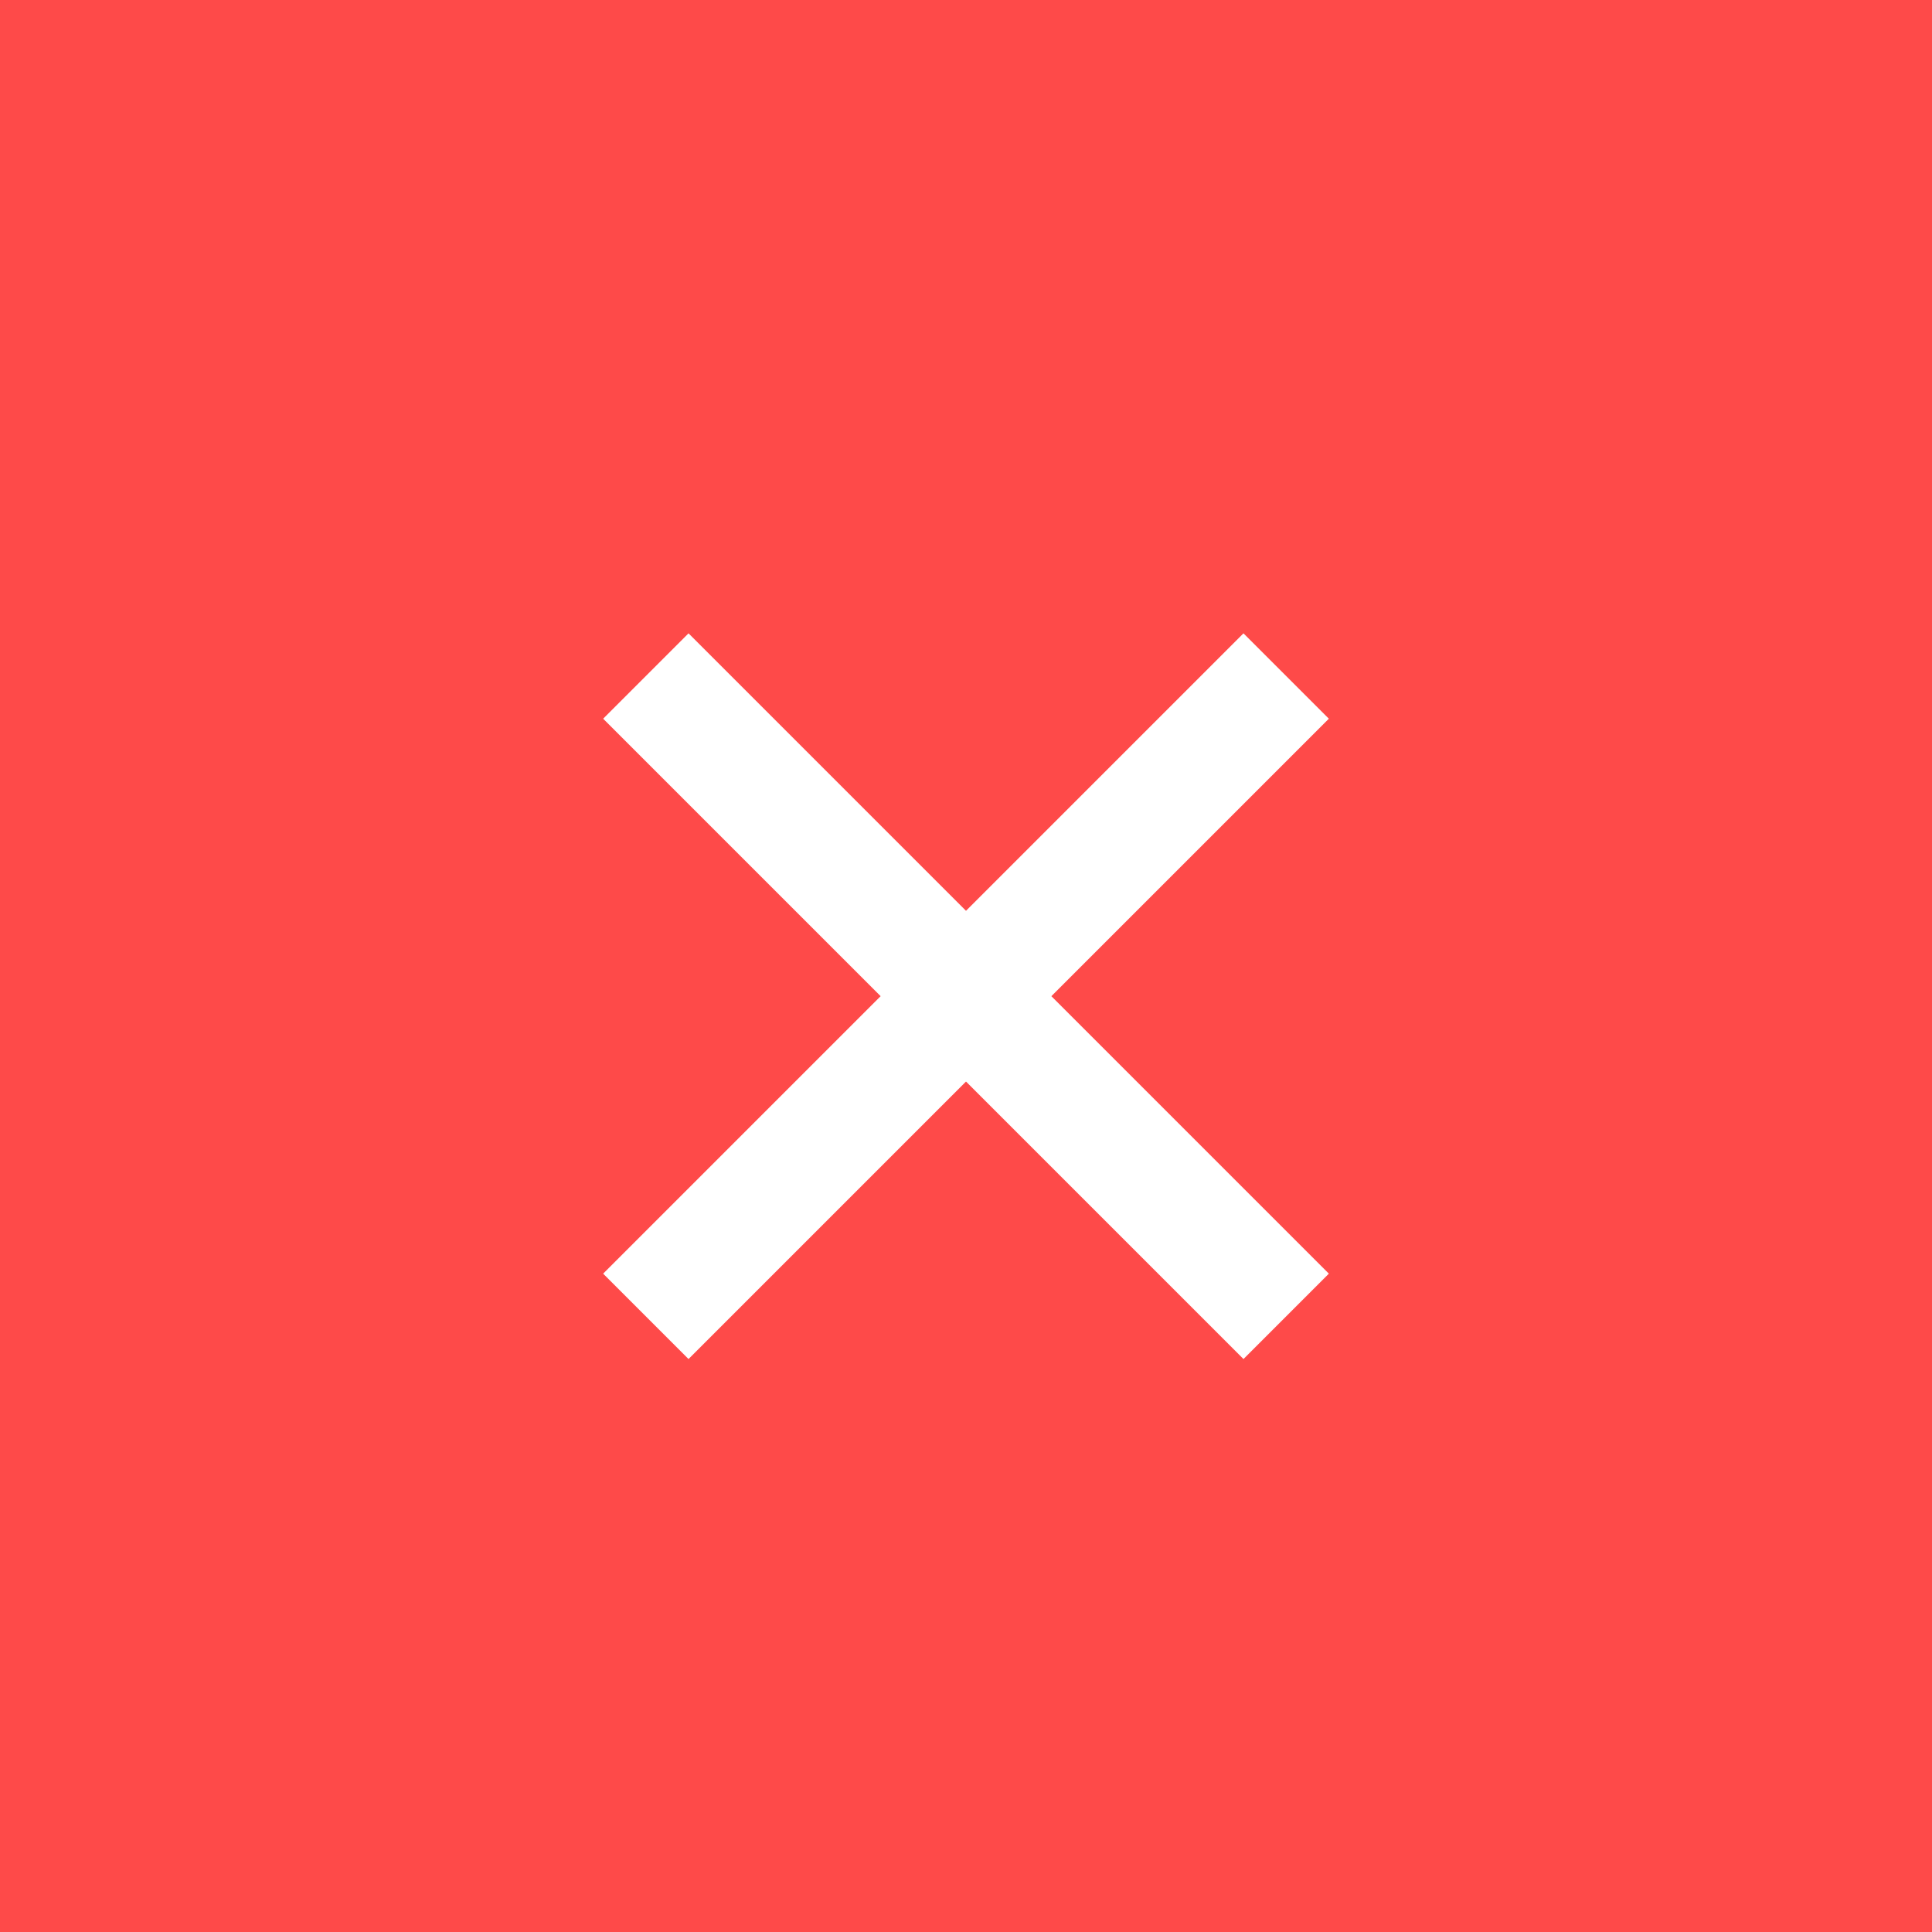 <svg width="32px" height="32px" viewBox="0 0 32 32" version="1.1" xmlns="http://www.w3.org/2000/svg" xmlns:xlink="http://www.w3.org/1999/xlink">
    <g stroke="none" stroke-width="1" fill="none" fill-rule="evenodd">
        <g transform="translate(-323, -137)" fill="#FE4A49">
            <g transform="translate(20, 128)">
                <path d="M319,26.914 L323.596,31.51 L325.01,30.096 L320.414,25.5 L325.01,20.904 L323.596,19.49 L319,24.086 L314.404,19.49 L312.99,20.904 L317.586,25.5 L312.99,30.096 L314.404,31.51 L319,26.914 Z M303,9 L335,9 L335,41 L303,41 L303,9 Z" id="Combined-Shape"></path>
            </g>
        </g>
    </g>
</svg>
